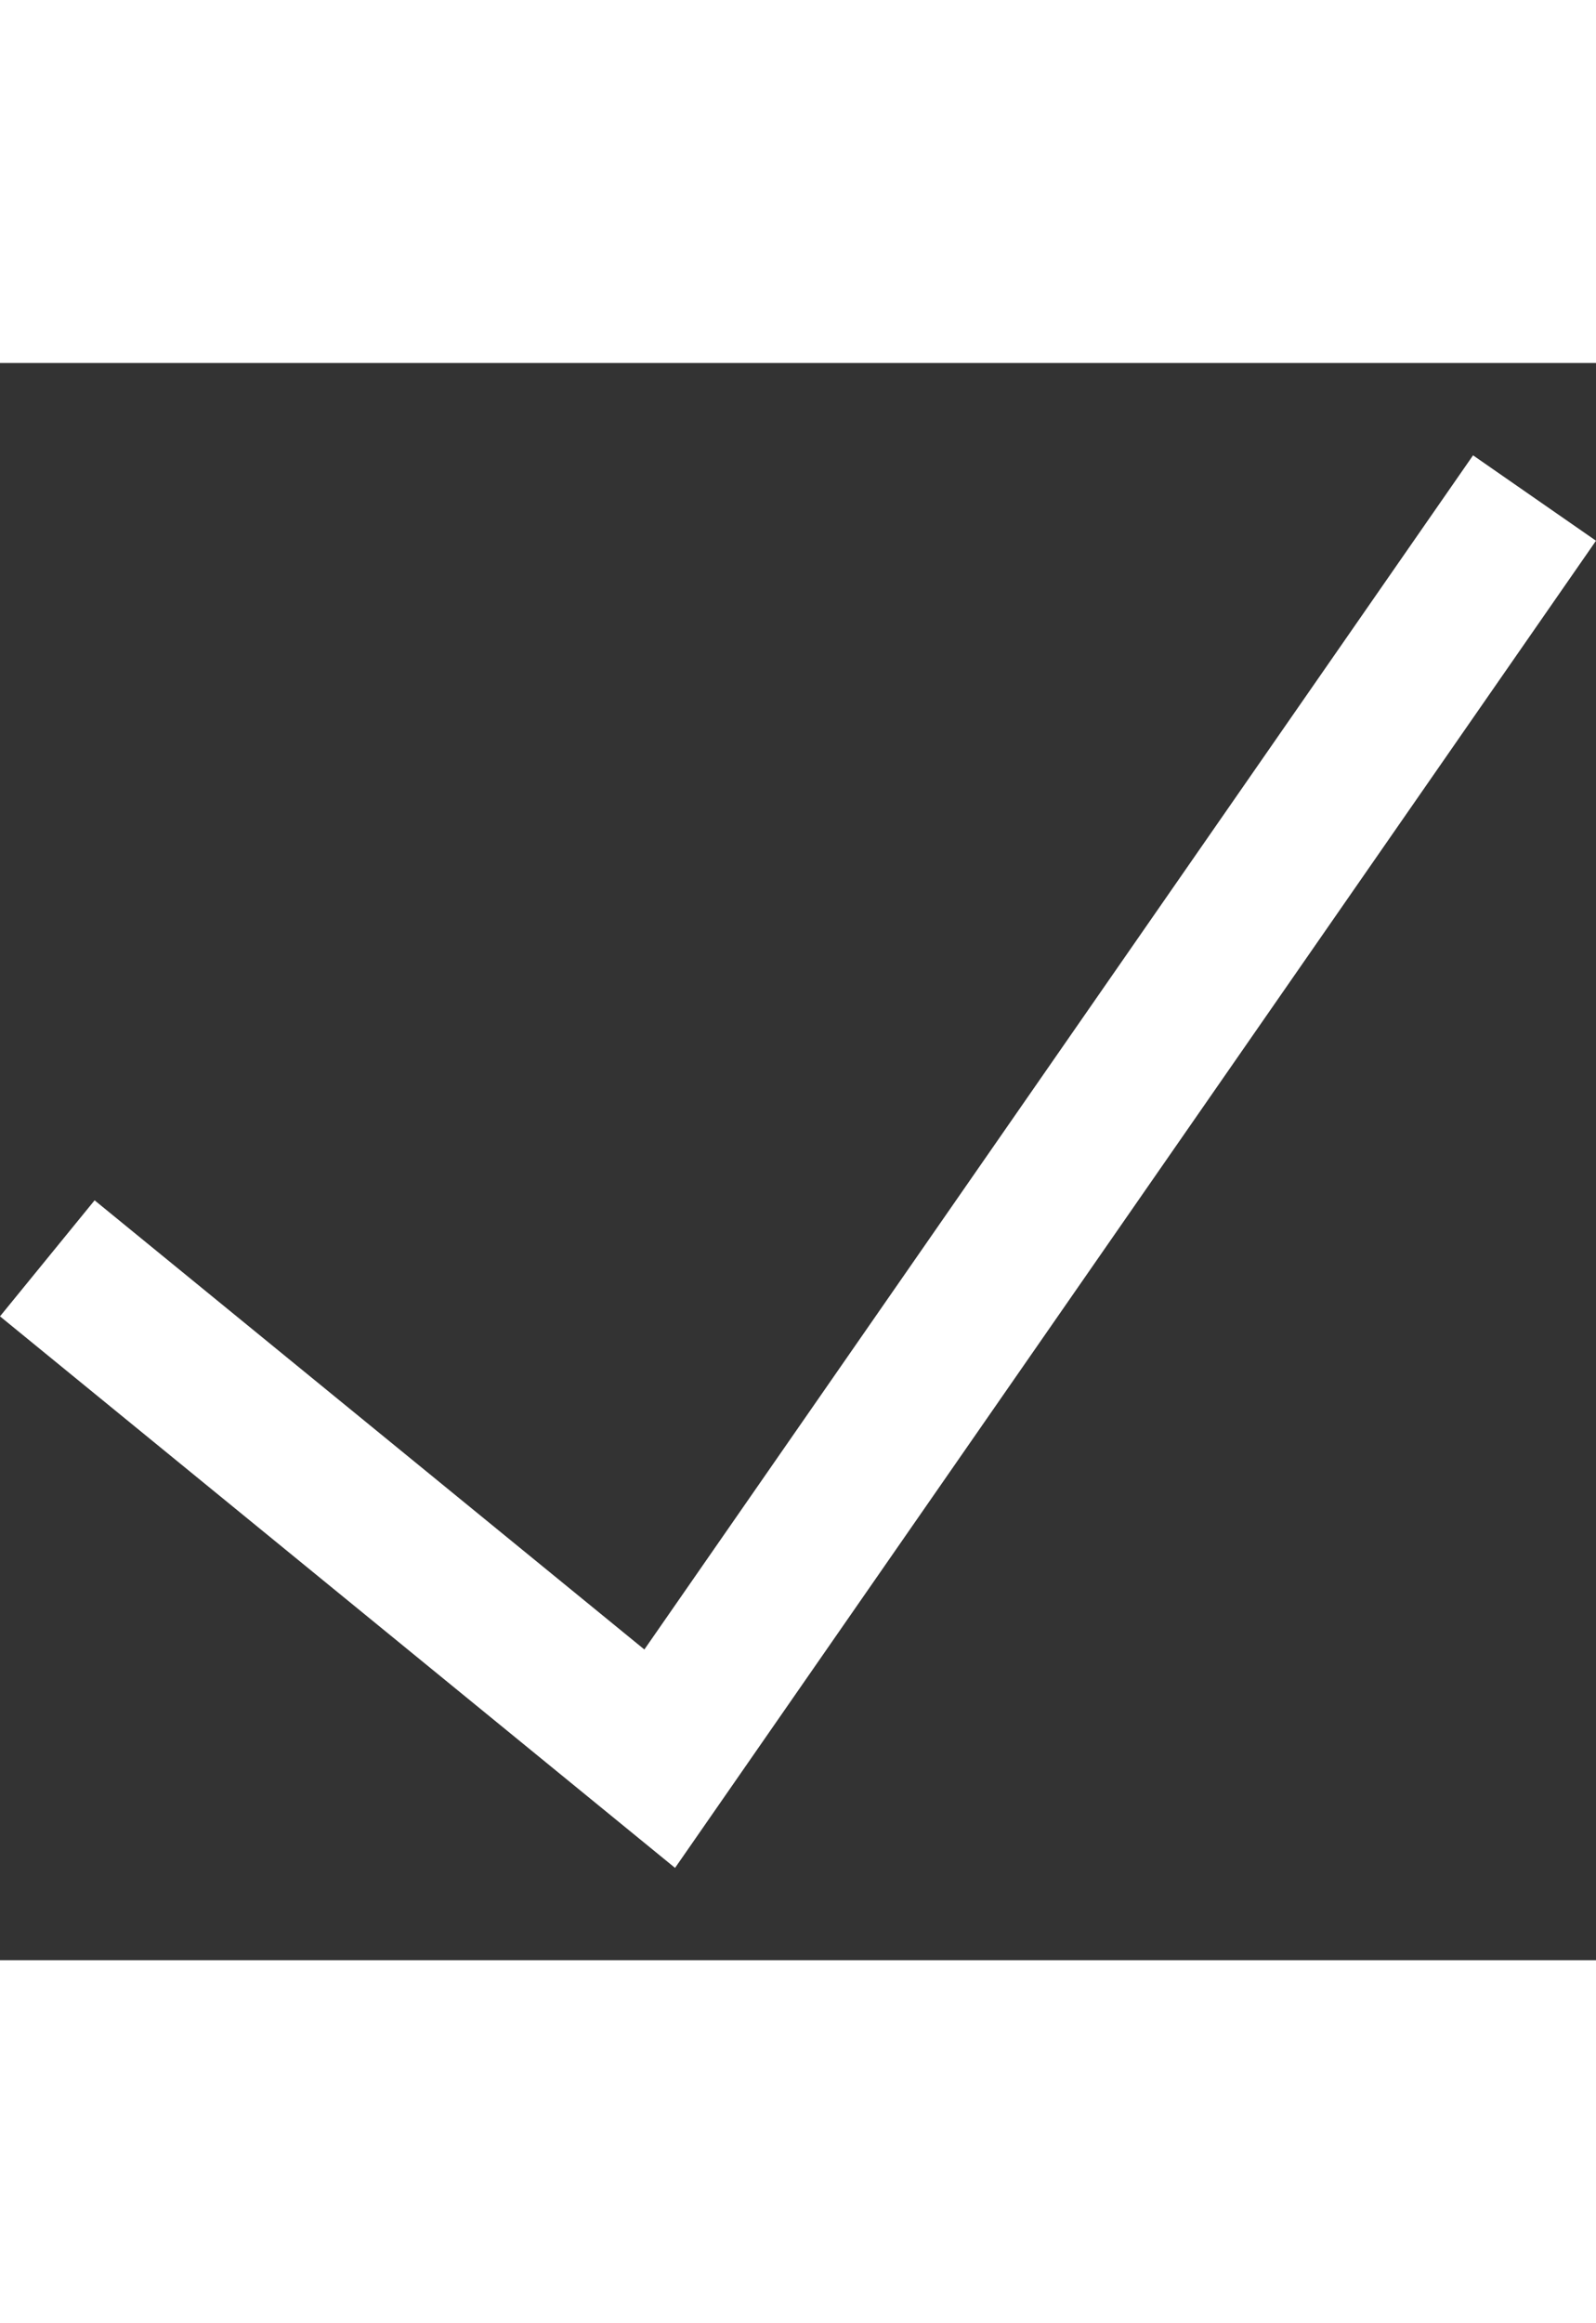 <!DOCTYPE svg PUBLIC "-//W3C//DTD SVG 1.1//EN" "http://www.w3.org/Graphics/SVG/1.1/DTD/svg11.dtd">

<!-- Uploaded to: SVG Repo, www.svgrepo.com, Transformed by: SVG Repo Mixer Tools -->
<svg xmlns="http://www.w3.org/2000/svg" fill="#ffffff" height="16px" width="11px" version="1.1" id="Capa_1"  xmlns:xlink="http://www.w3.org/1999/xlink" viewBox="0 0 490 490" xml:space="preserve">
  <rect x="0" y="0" width="490" height="490" fill="#333333" stroke="none"/>
  <defs>
    <style>
      .cls-1 {
        fill: none;
        stroke: #2dd5a7;
        stroke-width: 2px;
        fill-rule: evenodd;
      }
    </style>
  </defs>
<g id="SVGRepo_bgCarrier" stroke-width="0"/>

<g id="SVGRepo_tracerCarrier" stroke-linecap="round" stroke-linejoin="round"/>

<g id="SVGRepo_iconCarrier"> <polygon points="452.253,28.326 197.831,394.674 29.044,256.875 0,292.469 207.253,461.674 490,54.528 "/> </g>

</svg>